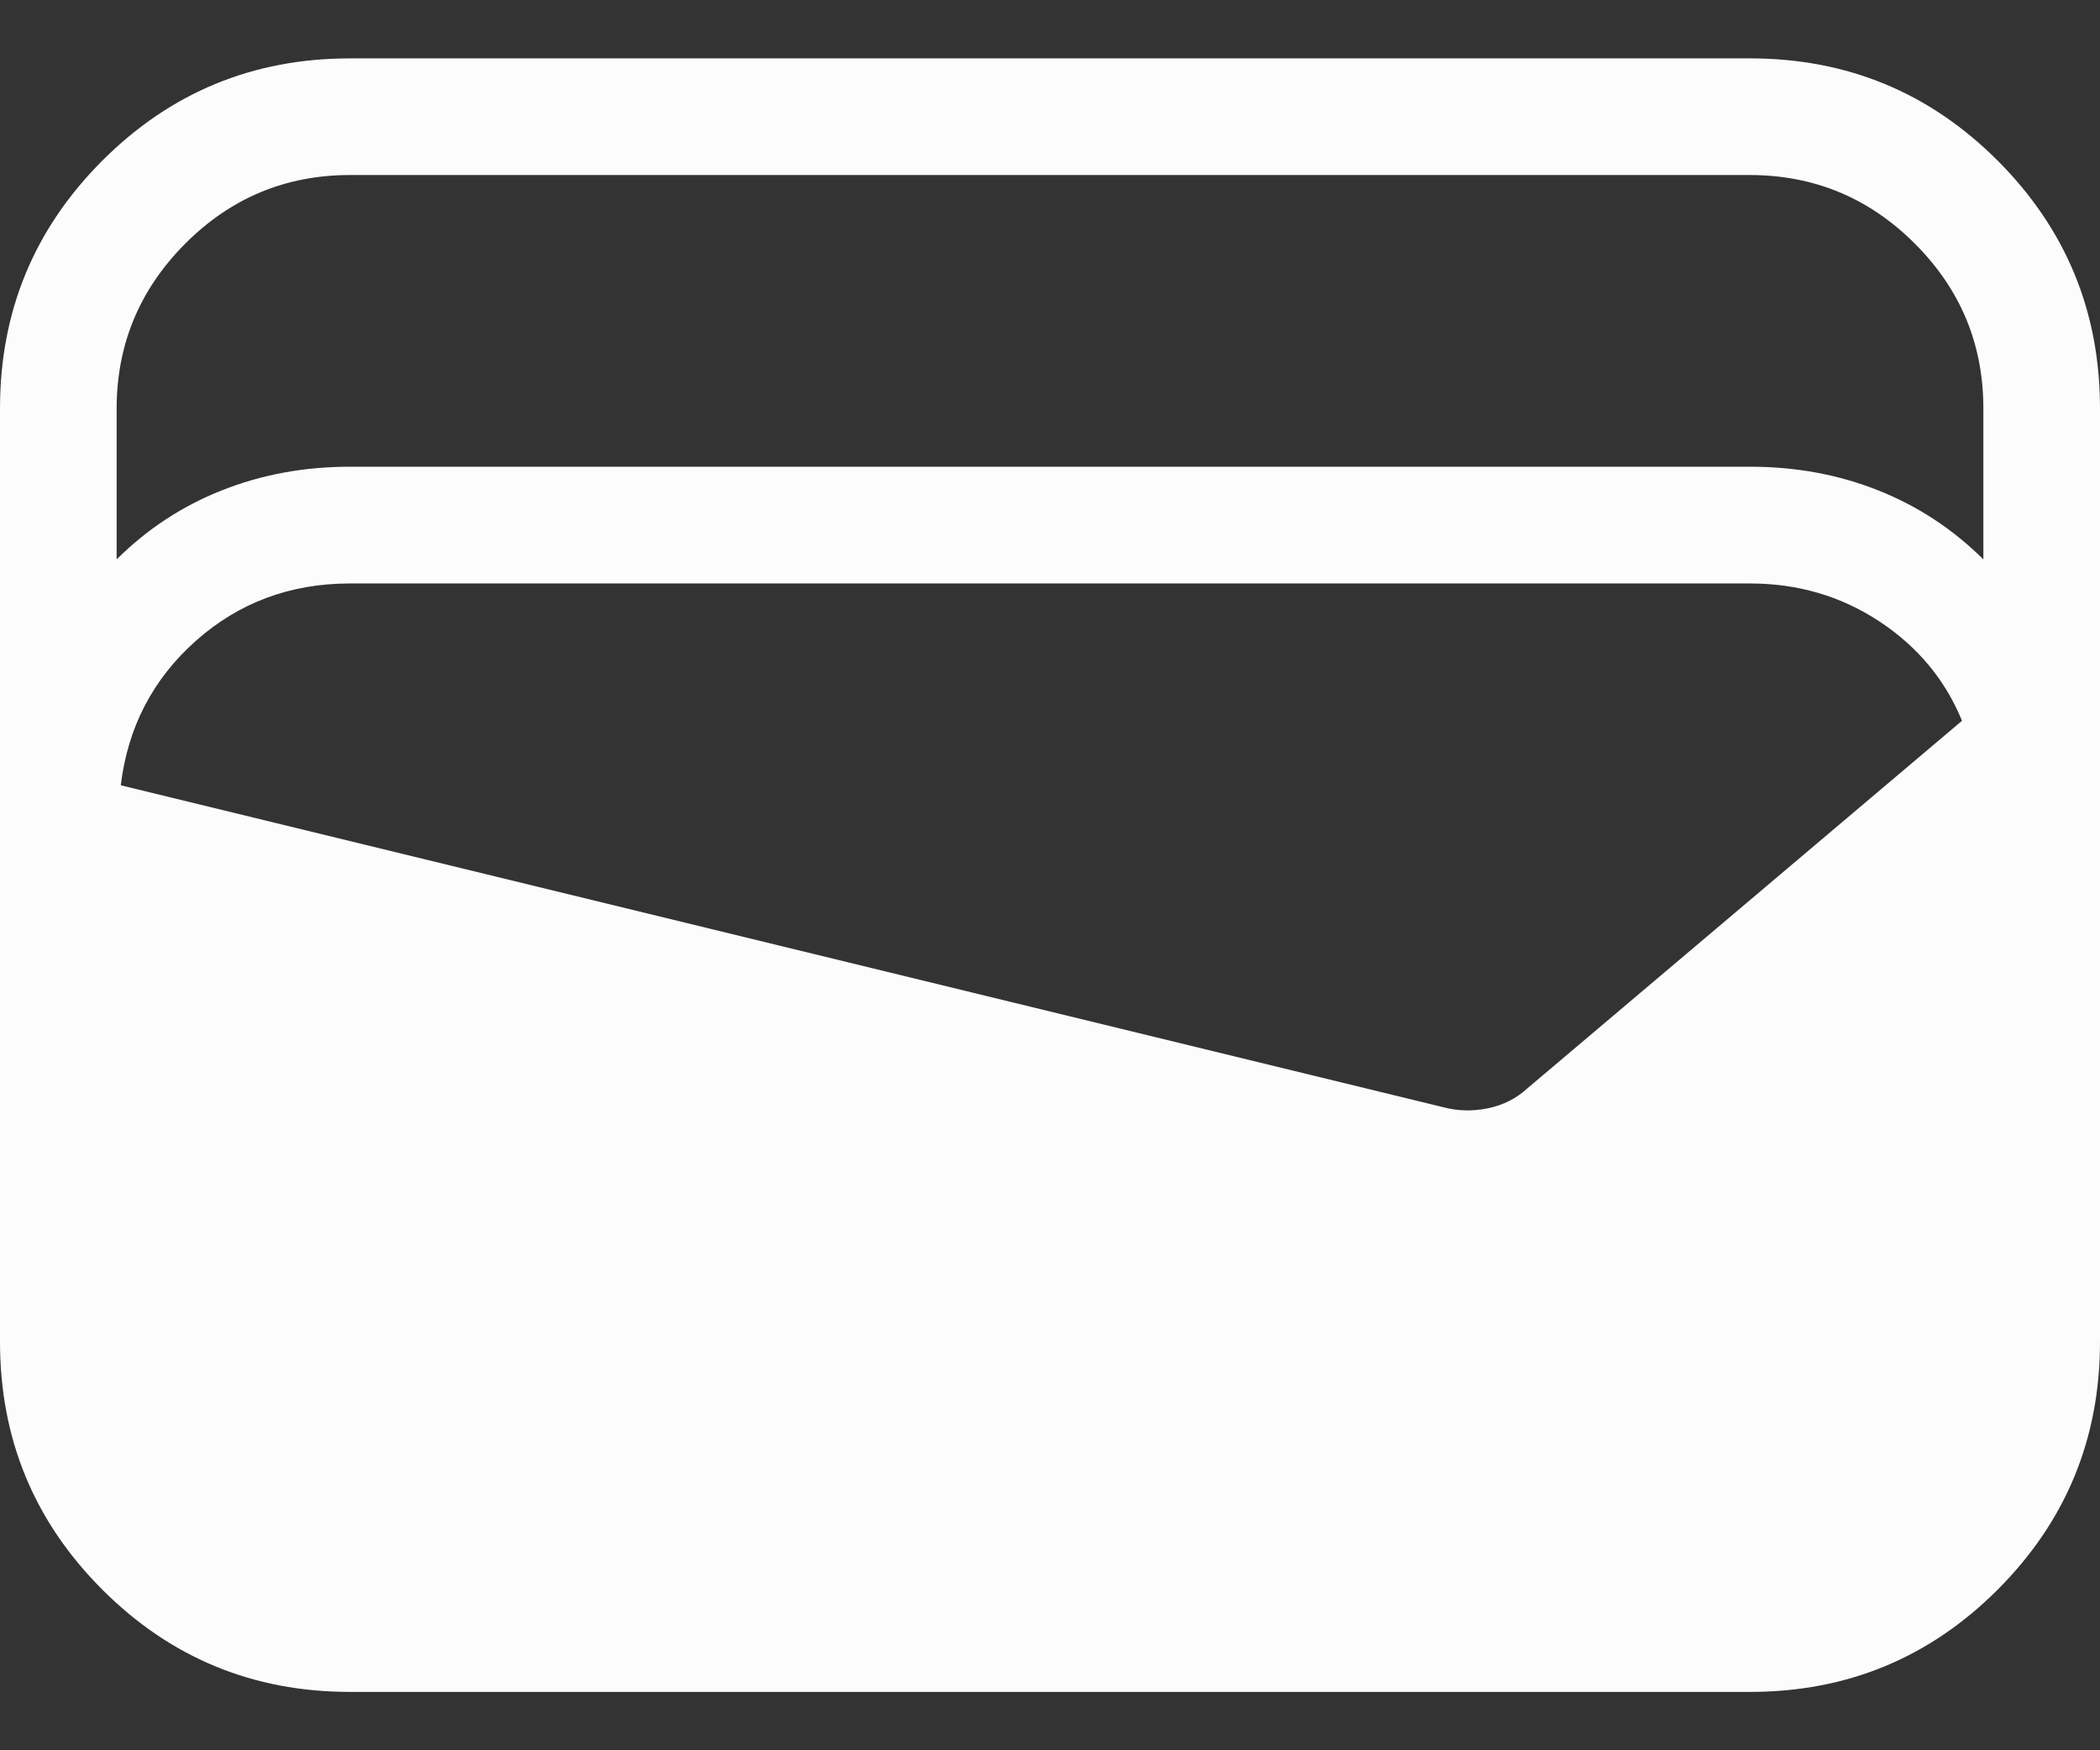 <svg width="24" height="20" viewBox="0 0 24 20" fill="none" xmlns="http://www.w3.org/2000/svg">
<rect x="0" y="0" width="24" height="20" fill="#333333" stroke="none"/>
<path d="M4 19.333C2.892 19.333 1.949 18.944 1.169 18.164C0.39 17.384 0 16.441 0 15.333V4.667C0 3.559 0.39 2.616 1.169 1.836C1.949 1.056 2.892 0.667 4 0.667H20C21.108 0.667 22.051 1.056 22.831 1.836C23.61 2.616 24 3.559 24 4.667V15.333C24 16.441 23.61 17.384 22.831 18.164C22.051 18.944 21.108 19.333 20 19.333H4ZM4 5.333H20C20.524 5.333 21.012 5.423 21.464 5.603C21.916 5.782 22.317 6.045 22.667 6.392V4.667C22.667 3.933 22.406 3.306 21.884 2.784C21.362 2.262 20.734 2.001 20 2H4C3.267 2 2.639 2.261 2.117 2.784C1.596 3.307 1.334 3.934 1.333 4.667V6.392C1.682 6.045 2.083 5.782 2.536 5.603C2.989 5.423 3.477 5.333 4 5.333ZM1.379 8.973L16.495 12.652C16.661 12.696 16.831 12.7 17.005 12.664C17.18 12.628 17.33 12.552 17.456 12.436L22.423 8.236C22.23 7.766 21.914 7.387 21.476 7.099C21.038 6.811 20.546 6.667 20 6.667H4C3.319 6.667 2.732 6.885 2.24 7.321C1.747 7.759 1.46 8.31 1.38 8.975" fill="#FCFCFC"/>
</svg>

